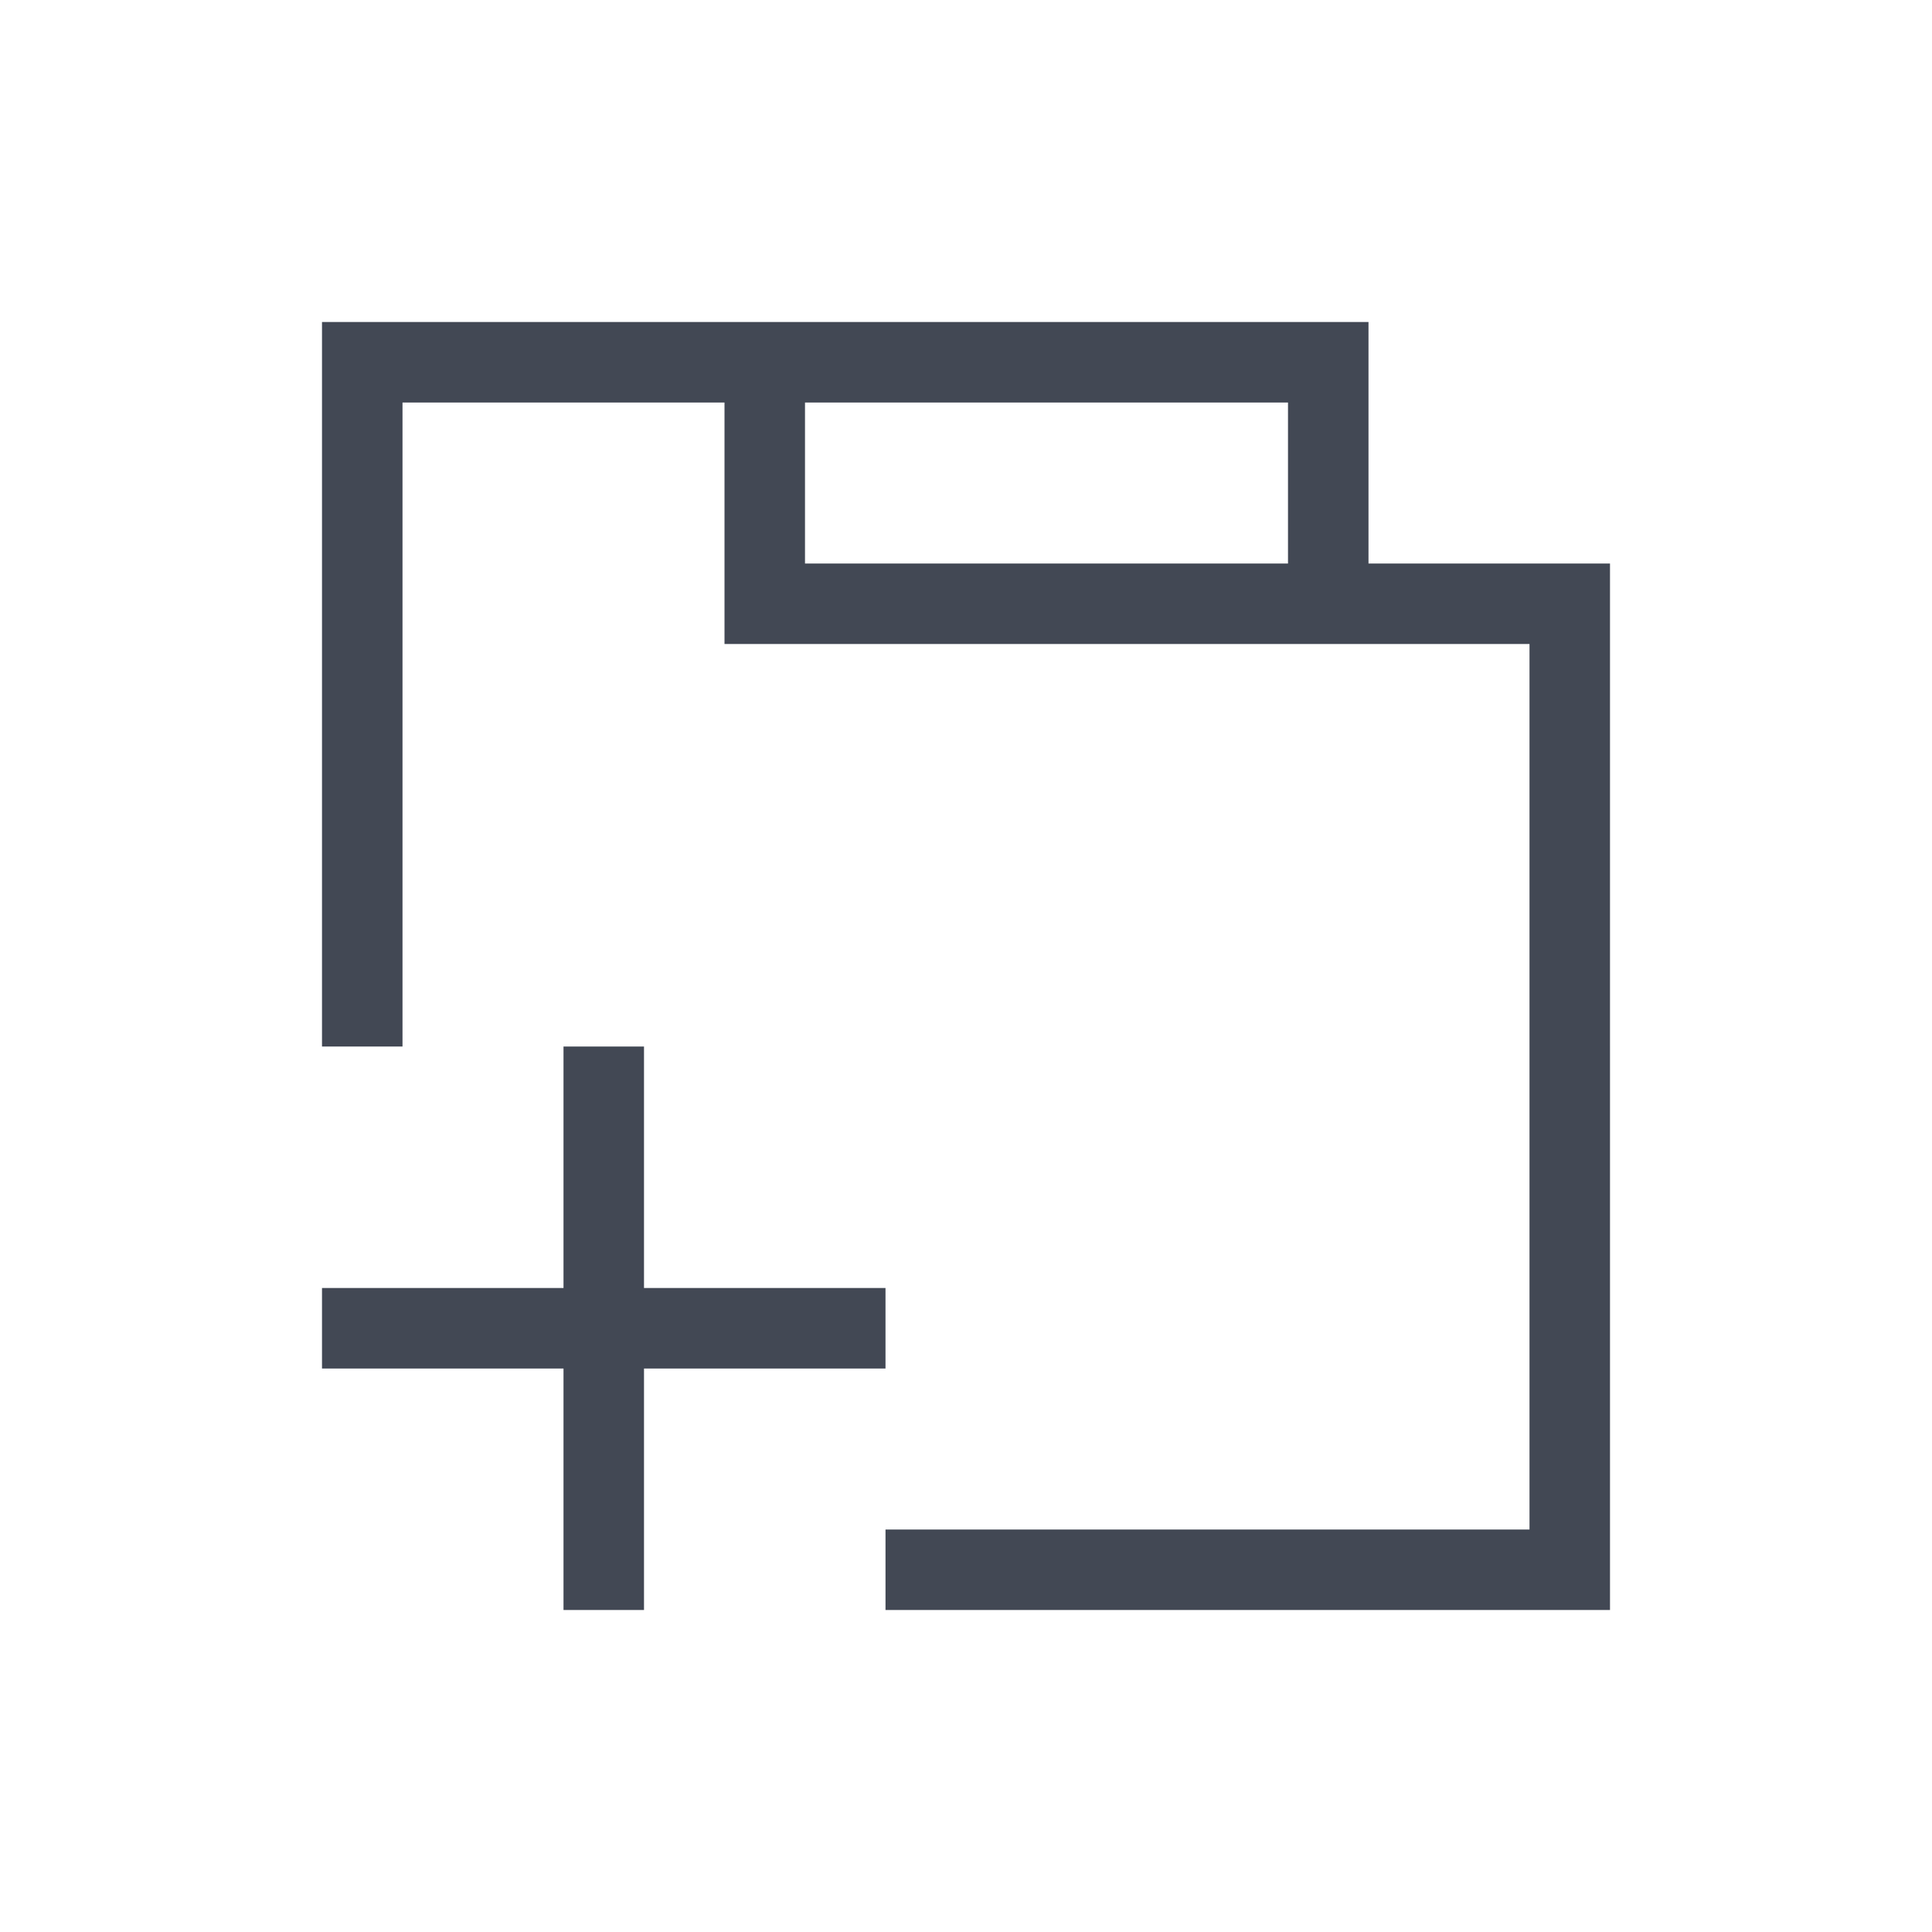 <svg xmlns="http://www.w3.org/2000/svg" xmlns:svg="http://www.w3.org/2000/svg" id="svg3760" width="24" height="24" version="1.1"><g id="layer1" transform="translate(-552.723,-582.119)"><path id="rect4179" fill="#424854" fill-opacity="1" stroke="none" d="m 3,3 0,1 0,8 1,0 0,-8 4,0 0,3 8,0 2,0 0,5 0,6 -8,0 0,1 8,0 1,0 0,-7 L 19,6 18,6 16,6 16,3 8,3 4,3 3,3 Z m 6,1 6,0 0,2 -6,0 0,-2 z m -3,8 0,3 -3,0 0,1 3,0 0,3 1,0 0,-3 3,0 0,-1 -3,0 0,-3 -1,0 z" opacity="1" transform="translate(553.723,583.119)"/></g></svg>